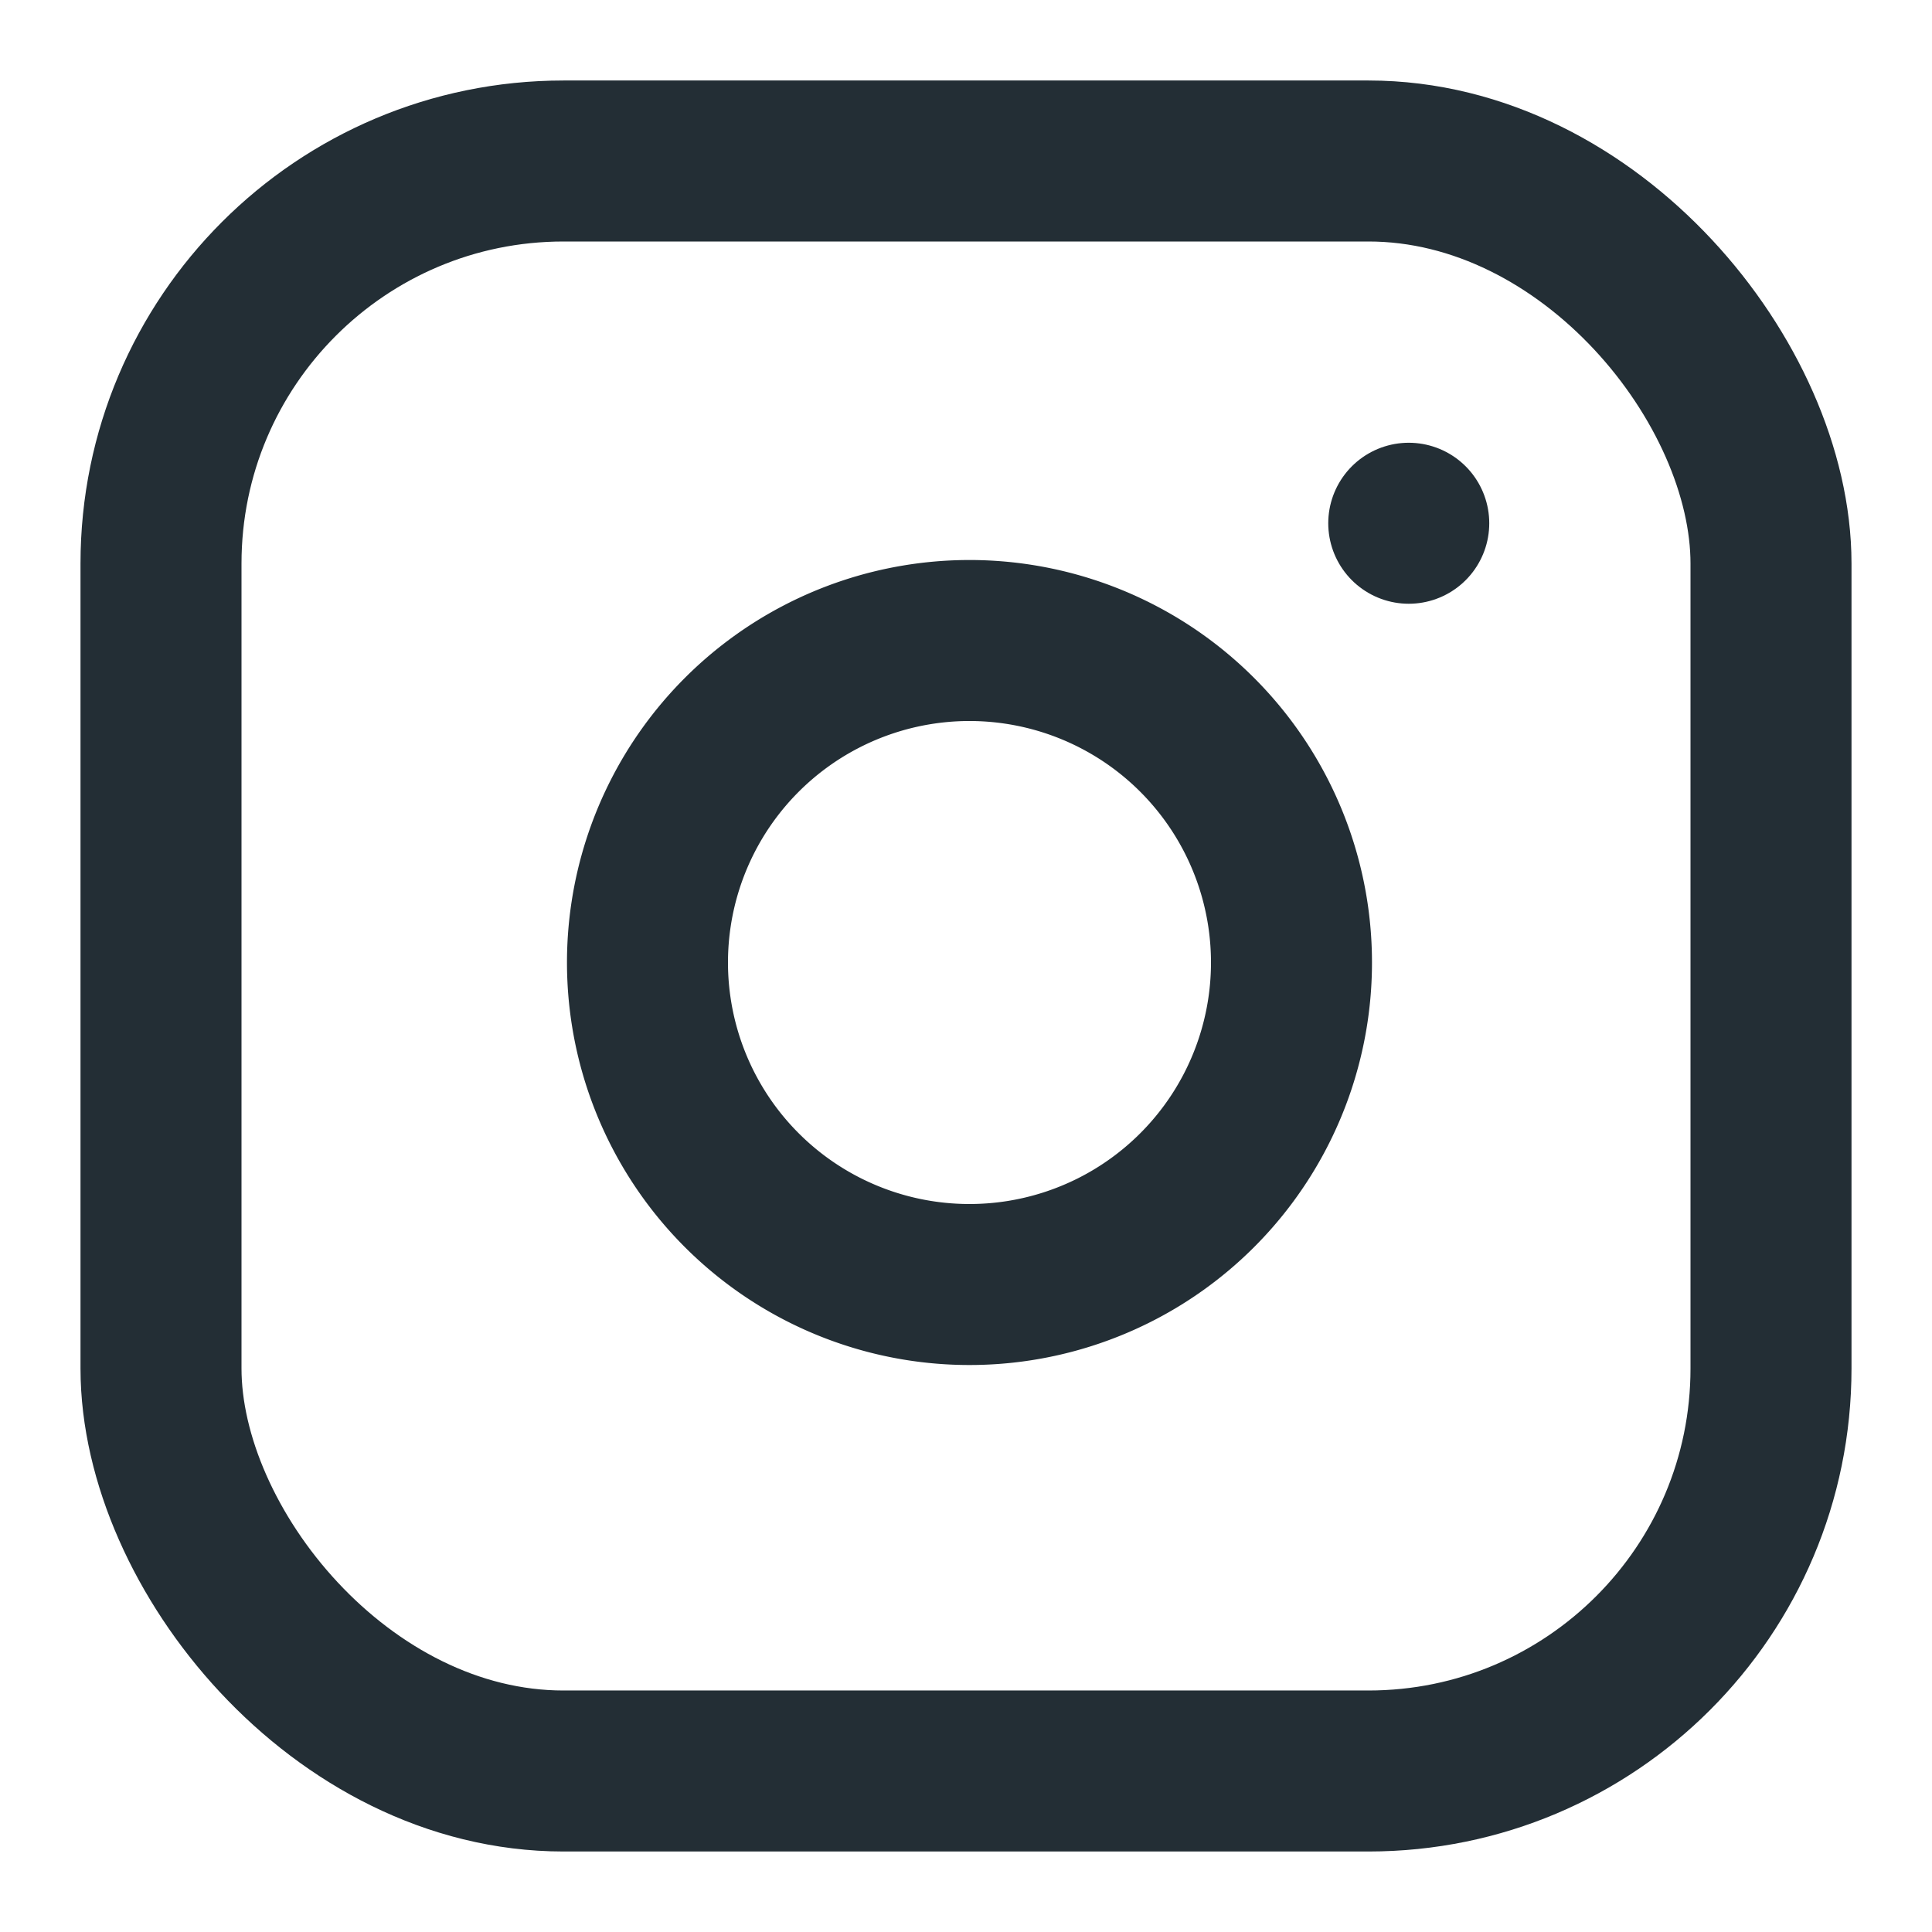 <svg xmlns="http://www.w3.org/2000/svg" viewBox="0 0 24 24" fill="none" stroke="currentColor" stroke-width="2" stroke-linecap="round" stroke-linejoin="round" class="feather feather-instagram"><rect x="2" y="2" width="20" height="20" rx="5" ry="5" id="id_101" style="stroke: rgb(35, 46, 53);"></rect><path d="M16 11.37A4 4 0 1 1 12.63 8 4 4 0 0 1 16 11.37z" id="id_102" style="stroke: rgb(35, 46, 53);"></path><line x1="17.5" y1="6.5" x2="17.5" y2="6.5" id="id_103" style="stroke: rgb(35, 46, 53);"></line></svg>